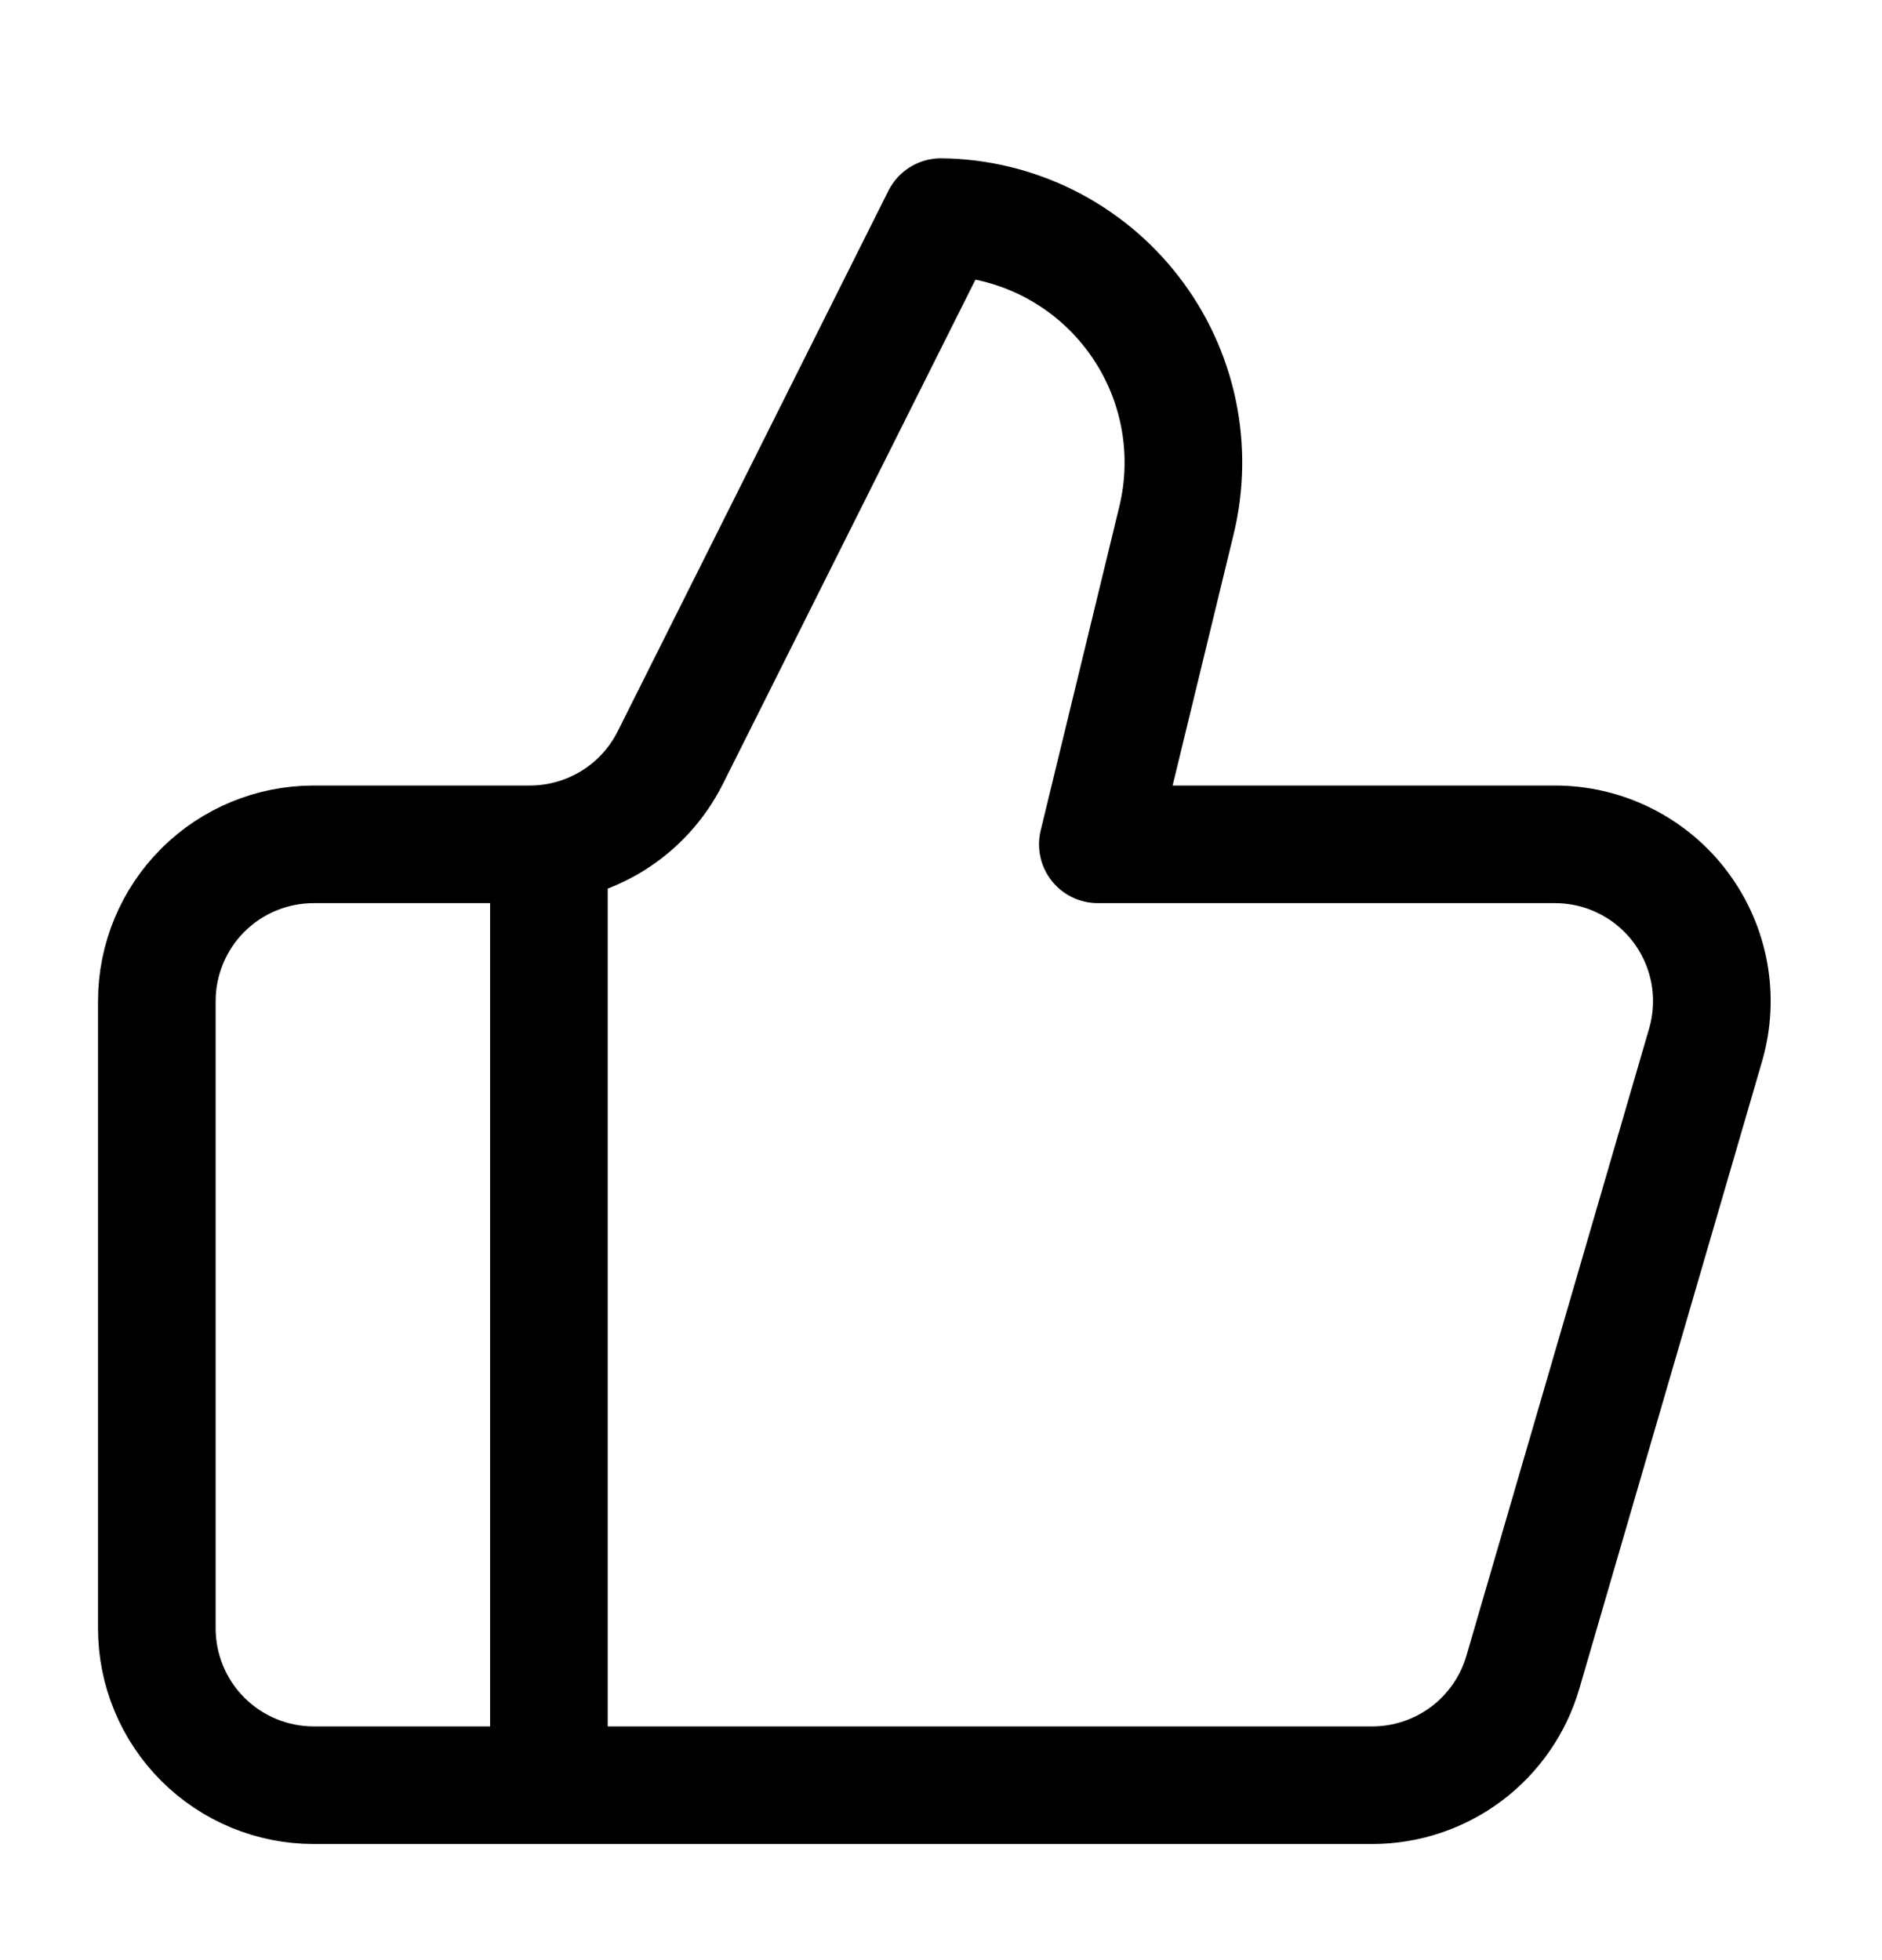 <svg width="24" height="25" viewBox="0 0 24 25" fill="none" xmlns="http://www.w3.org/2000/svg">
<path d="M7 10.769V22.769M15 6.649L14 10.769H19.83C20.14 10.769 20.447 10.841 20.724 10.98C21.002 11.119 21.244 11.32 21.43 11.569C21.616 11.817 21.742 12.105 21.798 12.411C21.853 12.716 21.837 13.03 21.75 13.329L19.42 21.329C19.299 21.744 19.046 22.109 18.7 22.369C18.354 22.628 17.933 22.769 17.5 22.769H4C3.47 22.769 2.961 22.558 2.586 22.183C2.211 21.808 2 21.299 2 20.769V12.769C2 12.238 2.211 11.729 2.586 11.354C2.961 10.979 3.47 10.769 4 10.769H6.76C7.132 10.768 7.497 10.664 7.813 10.468C8.129 10.272 8.384 9.992 8.55 9.659L12 2.769C12.472 2.774 12.936 2.887 13.358 3.097C13.78 3.308 14.149 3.611 14.437 3.984C14.726 4.357 14.926 4.79 15.024 5.252C15.121 5.713 15.113 6.191 15 6.649Z" stroke="#1E1E1E" style="stroke:#1E1E1E;stroke:color(display-p3 0.118 0.118 0.118);stroke-opacity:1;" stroke-width="1.5" stroke-linecap="round" stroke-linejoin="round"/>
</svg>

